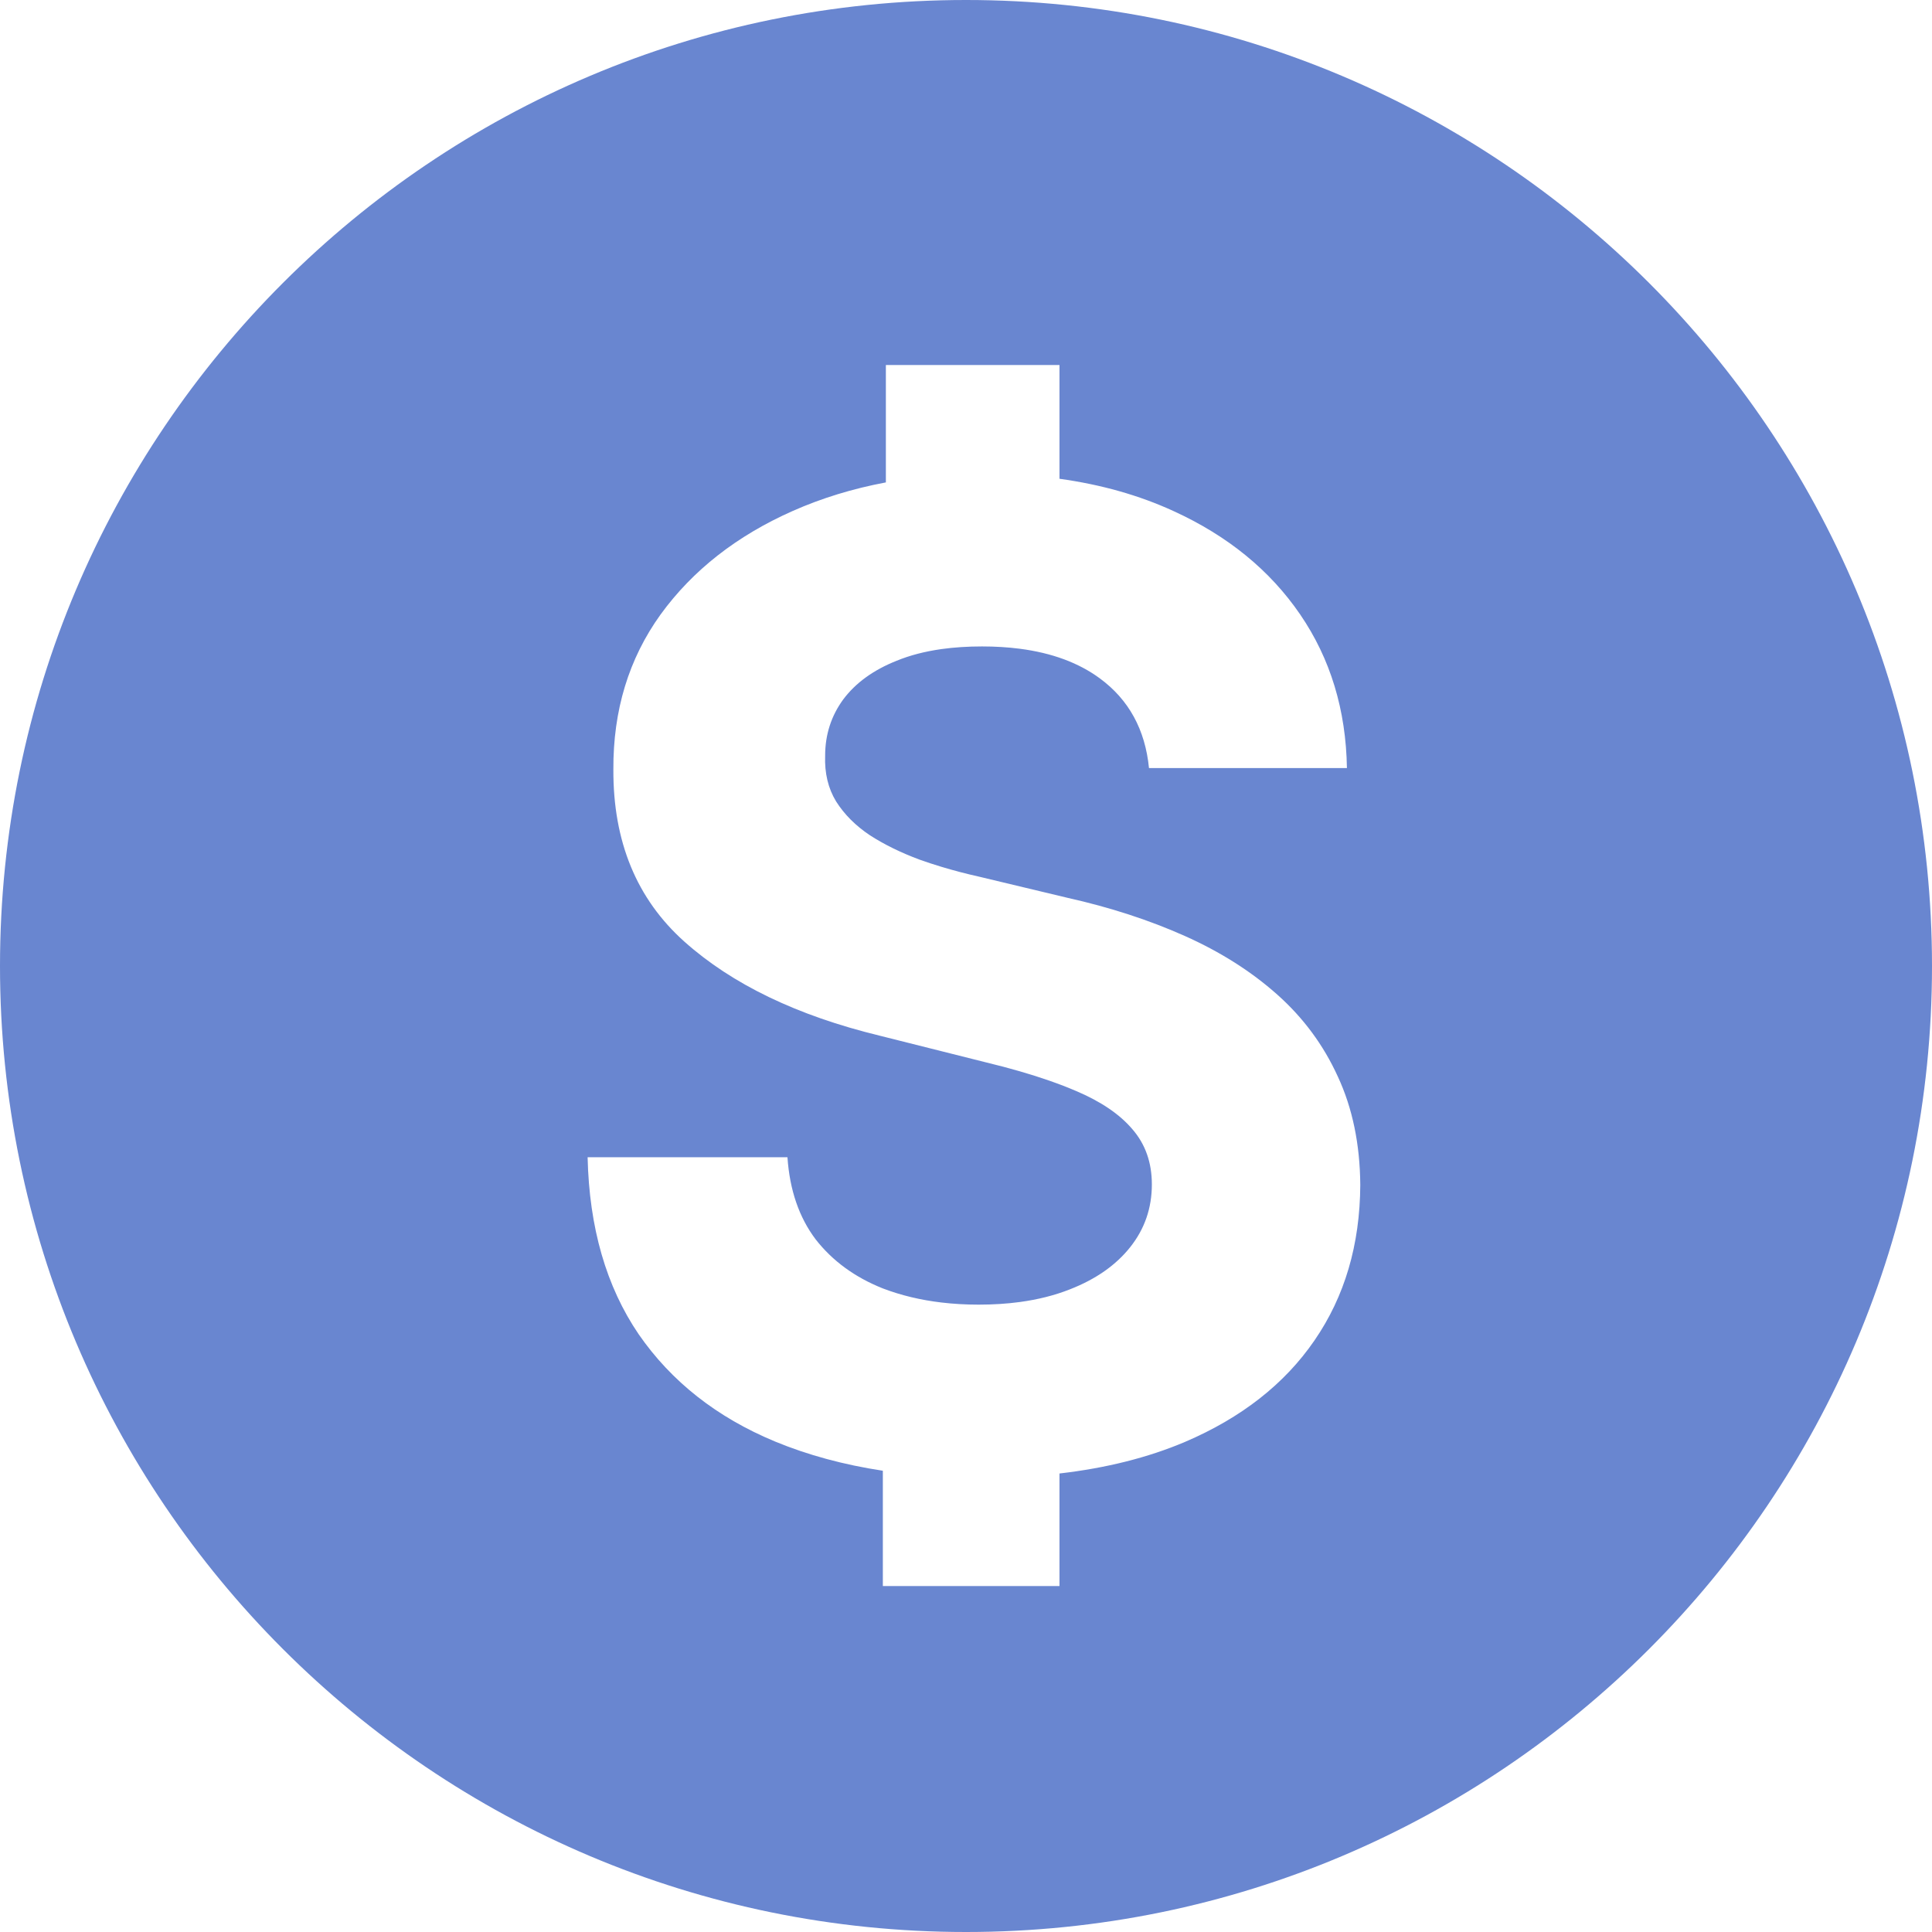 <svg width="150" height="150" viewBox="0 0 150 150" fill="none" xmlns="http://www.w3.org/2000/svg">
<path fill-rule="evenodd" clip-rule="evenodd" d="M75 150C116.421 150 150 116.421 150 75C150 33.579 116.421 0 75 0C33.579 0 0 33.579 0 75C0 116.421 33.579 150 75 150ZM89.207 59.632C88.911 56.645 87.64 54.324 85.393 52.67C83.749 51.46 81.676 50.692 79.172 50.368C78.255 50.249 77.28 50.189 76.247 50.189C75.122 50.189 74.073 50.258 73.099 50.394C71.806 50.576 70.646 50.878 69.618 51.3C67.816 52.016 66.433 53.016 65.471 54.3C64.533 55.583 64.064 57.04 64.064 58.669C64.014 60.027 64.298 61.212 64.915 62.224C65.557 63.236 66.433 64.113 67.544 64.853C68.655 65.57 69.939 66.199 71.396 66.742C71.949 66.939 72.517 67.126 73.099 67.301C74.049 67.588 75.036 67.846 76.062 68.075L79.172 68.819L82.875 69.705C86.183 70.445 89.22 71.433 91.985 72.667C94.75 73.901 97.144 75.42 99.169 77.222C101.193 79.024 102.761 81.147 103.872 83.591C105.007 86.035 105.588 88.837 105.612 91.997C105.588 96.638 104.403 100.662 102.057 104.069C99.737 107.451 96.379 110.081 91.985 111.957C89.128 113.167 85.886 113.982 82.258 114.401V123.14H68.544V114.188C65.507 113.726 62.718 112.97 60.175 111.92C55.657 110.044 52.127 107.266 49.584 103.588C47.066 99.885 45.746 95.305 45.622 89.849H61.138C61.311 92.392 62.039 94.515 63.323 96.219C64.631 97.897 66.372 99.169 68.544 100.033C69.947 100.569 71.465 100.934 73.099 101.127C74.025 101.237 74.988 101.292 75.987 101.292C77.11 101.292 78.172 101.224 79.172 101.089C80.591 100.898 81.888 100.57 83.06 100.107C85.085 99.317 86.652 98.218 87.763 96.811C88.874 95.404 89.43 93.787 89.43 91.96C89.43 90.257 88.924 88.825 87.912 87.665C86.924 86.504 85.467 85.517 83.542 84.702C82.277 84.16 80.82 83.65 79.172 83.174C78.344 82.934 77.468 82.703 76.543 82.48L73.099 81.615L68.285 80.406C61.891 78.851 56.843 76.419 53.139 73.111C49.436 69.803 47.597 65.347 47.622 59.743C47.597 55.151 48.819 51.14 51.288 47.708C53.781 44.277 57.2 41.598 61.545 39.672C63.797 38.675 66.209 37.935 68.779 37.454V28.341H82.258V37.172C85.491 37.619 88.437 38.453 91.096 39.672C95.318 41.598 98.601 44.277 100.946 47.708C103.292 51.14 104.501 55.114 104.575 59.632H89.207Z" fill="#6986D0"/>
</svg>
